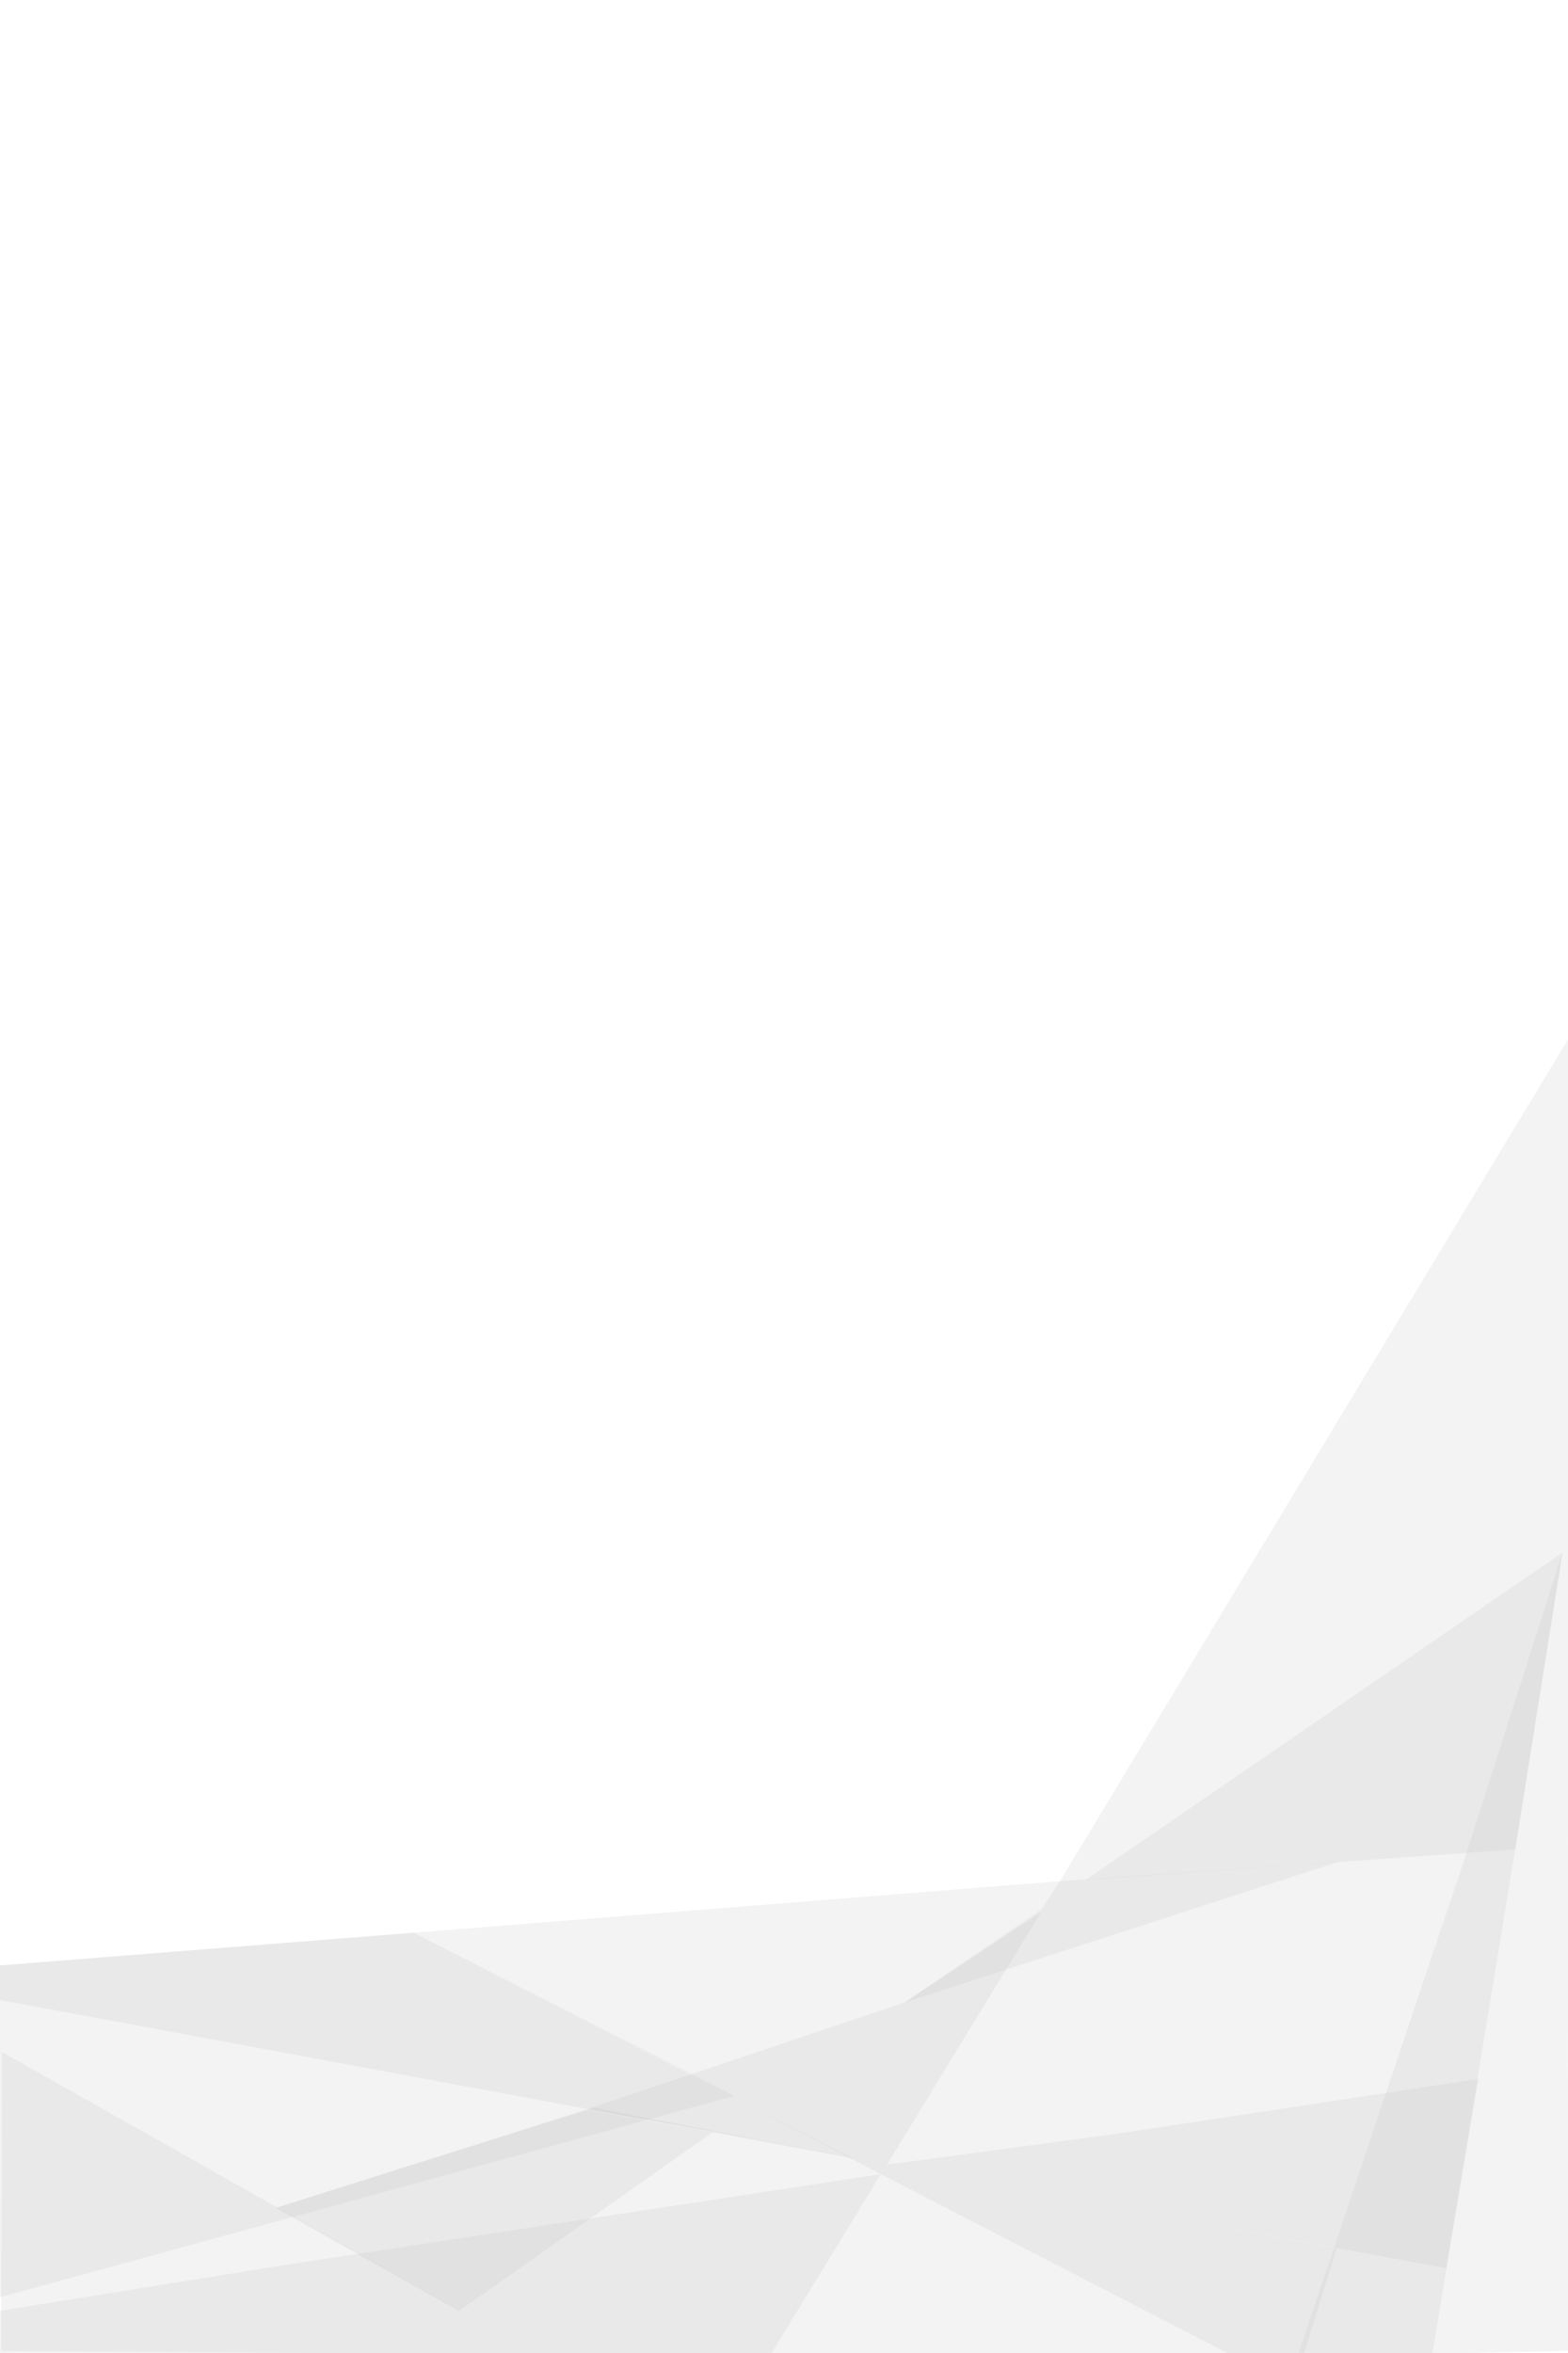 <?xml version="1.0" encoding="UTF-8" standalone="no"?>
<!-- Created with Inkscape (http://www.inkscape.org/) -->

<svg
   xmlns:dc="http://purl.org/dc/elements/1.1/"
   xmlns:cc="http://creativecommons.org/ns#"
   xmlns:rdf="http://www.w3.org/1999/02/22-rdf-syntax-ns#"
   xmlns:svg="http://www.w3.org/2000/svg"
   xmlns="http://www.w3.org/2000/svg"
   xmlns:sodipodi="http://sodipodi.sourceforge.net/DTD/sodipodi-0.dtd"
   xmlns:inkscape="http://www.inkscape.org/namespaces/inkscape"
   width="600"
   height="900"
   viewBox="0 0 158.75 238.125"
   version="1.1"
   id="svg8"
   inkscape:export-filename="C:\Users\E127\AppData\Local\pegasus-frontend\themes\ZEPHYR\assets\panebackgroundright.png"
   inkscape:export-xdpi="300"
   inkscape:export-ydpi="300"
   sodipodi:docname="panebackgroundright.svg"
   inkscape:version="0.92.4 (5da689c313, 2019-01-14)">
  <defs
     id="defs2">
    <inkscape:perspective
       sodipodi:type="inkscape:persp3d"
       inkscape:vp_x="-88.94426 : 331.42855 : 1"
       inkscape:vp_y="0 : 3779.5277 : 0"
       inkscape:vp_z="455.76694 : 331.42855 : 1"
       inkscape:persp3d-origin="183.41134 : 181.42857 : 1"
       id="perspective937" />
    <inkscape:perspective
       sodipodi:type="inkscape:persp3d"
       inkscape:vp_x="60.687771 : 188.11127 : 1"
       inkscape:vp_y="0 : 1323.6133 : 0"
       inkscape:vp_z="165.74957 : 188.11127 : 1"
       inkscape:persp3d-origin="113.21867 : 135.58038 : 1"
       id="perspective861" />
    <inkscape:perspective
       sodipodi:type="inkscape:persp3d"
       inkscape:vp_x="-7.9375001 : 87.690467 : 1"
       inkscape:vp_y="0 : 1000 : 0"
       inkscape:vp_z="71.4375 : 87.690467 : 1"
       inkscape:persp3d-origin="31.75 : 48.002974 : 1"
       id="perspective817" />
  </defs>
  <sodipodi:namedview
     id="base"
     pagecolor="#ffffff"
     bordercolor="#666666"
     borderopacity="1.0"
     inkscape:pageopacity="0.0"
     inkscape:pageshadow="2"
     inkscape:zoom="0.49497475"
     inkscape:cx="506.6386"
     inkscape:cy="495.40759"
     inkscape:document-units="mm"
     inkscape:current-layer="layer1"
     showgrid="false"
     units="px"
     inkscape:window-width="1920"
     inkscape:window-height="1017"
     inkscape:window-x="-8"
     inkscape:window-y="-8"
     inkscape:window-maximized="1"
     showguides="false" />
  <g
     inkscape:label="Camada 1"
     inkscape:groupmode="layer"
     id="layer1"
     transform="translate(0,-58.875)">
    <path
       style="opacity:0.167;fill:#b3b3b3;fill-opacity:1;stroke:none;stroke-width:1;stroke-miterlimit:4;stroke-dasharray:none;stroke-opacity:1"
       inkscape:transform-center-x="-2.9306433"
       inkscape:transform-center-y="-2.672485"
       d="m 135.526,247.285 -43.958,14.252 13.85,-9.407 1.899,-2.88 z"
       id="path1110-1-0-5-4-0-9-5-4-4"
       inkscape:connector-curvature="0"
       sodipodi:nodetypes="ccccc" />
    <path
       style="opacity:0.167;fill:#b3b3b3;fill-opacity:1;stroke:none;stroke-width:1;stroke-miterlimit:4;stroke-dasharray:none;stroke-opacity:1"
       inkscape:transform-center-x="-2.9306433"
       inkscape:transform-center-y="-2.672485"
       d="m 158.734,267.703 -69.561,11.201 18.144,-29.652 51.553,-3.742 z"
       id="path1110-1-0-5"
       inkscape:connector-curvature="0"
       sodipodi:nodetypes="ccccc" />
    <path
       style="opacity:0.167;fill:#b3b3b3;fill-opacity:1;stroke:none;stroke-width:1;stroke-miterlimit:4;stroke-dasharray:none;stroke-opacity:1"
       inkscape:transform-center-x="-2.9306433"
       inkscape:transform-center-y="-2.672485"
       d="m 158.87,245.509 -51.553,3.742 53.323,-88.323 z"
       id="path1110-1"
       inkscape:connector-curvature="0"
       sodipodi:nodetypes="cccc" />
    <path
       style="opacity:0.167;fill:#b3b3b3;fill-opacity:1;stroke:none;stroke-width:1;stroke-miterlimit:4;stroke-dasharray:none;stroke-opacity:1"
       inkscape:transform-center-x="-2.9306433"
       inkscape:transform-center-y="-2.672485"
       d="m 153.404,246.043 -43.481,3.074 48.274,-33.131 z"
       id="path1110-1-0"
       inkscape:connector-curvature="0"
       sodipodi:nodetypes="cccc" />
    <path
       style="opacity:0.167;fill:#b3b3b3;fill-opacity:1;stroke:none;stroke-width:1;stroke-miterlimit:4;stroke-dasharray:none;stroke-opacity:1"
       inkscape:transform-center-x="-2.9306433"
       inkscape:transform-center-y="-2.672485"
       d="m 144.961,297.418 -13.459,-0.473 16.977,-50.553 4.924,-0.349 z"
       id="path1110-1-0-5-9"
       inkscape:connector-curvature="0"
       sodipodi:nodetypes="ccccc" />
    <path
       style="opacity:0.167;fill:#b3b3b3;fill-opacity:1;stroke:none;stroke-width:1;stroke-miterlimit:4;stroke-dasharray:none;stroke-opacity:1"
       inkscape:transform-center-x="-2.9306433"
       inkscape:transform-center-y="-2.672485"
       d="M 159.316,296.762 125.302,297.54 89.173,278.903 158.734,267.703 Z"
       id="path1110-1-0-5-9-8"
       inkscape:connector-curvature="0"
       sodipodi:nodetypes="ccccc" />
    <path
       style="opacity:0.167;fill:#b3b3b3;fill-opacity:1;stroke:none;stroke-width:1;stroke-miterlimit:4;stroke-dasharray:none;stroke-opacity:1"
       inkscape:transform-center-x="-2.9306433"
       inkscape:transform-center-y="-2.672485"
       d="M 74.356,270.974 -2.367,292.013 -13.229,258.824 41.88,254.468 Z"
       id="path1110-1-0-5-4"
       inkscape:connector-curvature="0"
       sodipodi:nodetypes="ccccc" />
    <path
       style="opacity:0.167;fill:#b3b3b3;fill-opacity:1;stroke:none;stroke-width:1;stroke-miterlimit:4;stroke-dasharray:none;stroke-opacity:1"
       inkscape:transform-center-x="-2.9306433"
       inkscape:transform-center-y="-2.672485"
       d="M 54.444,297.155 0.117,296.796 0.213,266.548 Z"
       id="path1110-1-0-5-4-0"
       inkscape:connector-curvature="0"
       sodipodi:nodetypes="cccc" />
    <path
       style="opacity:0.167;fill:#b3b3b3;fill-opacity:1;stroke:none;stroke-width:1;stroke-miterlimit:4;stroke-dasharray:none;stroke-opacity:1"
       inkscape:transform-center-x="-2.9306433"
       inkscape:transform-center-y="-2.672485"
       d="m 78.09,297.057 -23.646,0.097 -26.416,-14.877 32.134,-10.103 29.646,5.76 z"
       id="path1110-1-0-5-4-0-9"
       inkscape:connector-curvature="0"
       sodipodi:nodetypes="cccccc" />
    <path
       style="opacity:0.167;fill:#b3b3b3;fill-opacity:1;stroke:none;stroke-width:1;stroke-miterlimit:4;stroke-dasharray:none;stroke-opacity:1"
       inkscape:transform-center-x="-2.9306433"
       inkscape:transform-center-y="-2.672485"
       d="m 89.808,277.935 -17.269,-3.302 -13.145,-2.29 32.174,-10.805 13.826,-9.135 z"
       id="path1110-1-0-5-4-0-9-5"
       inkscape:connector-curvature="0"
       sodipodi:nodetypes="cccccc" />
    <path
       style="opacity:0.167;fill:#b3b3b3;fill-opacity:1;stroke:none;stroke-width:1;stroke-miterlimit:4;stroke-dasharray:none;stroke-opacity:1"
       inkscape:transform-center-x="-2.9306433"
       inkscape:transform-center-y="-2.672485"
       d="M 89.173,278.903 69.734,268.718 41.88,254.468 107.317,249.251 Z"
       id="path1110-1-0-5-4-0-9-5-4"
       inkscape:connector-curvature="0"
       sodipodi:nodetypes="ccccc" />
    <path
       style="opacity:0.167;fill:#b3b3b3;fill-opacity:1;stroke:none;stroke-width:1;stroke-miterlimit:4;stroke-dasharray:none;stroke-opacity:1"
       inkscape:transform-center-x="-2.9306433"
       inkscape:transform-center-y="-2.672485"
       d="m 135.319,286.389 -3.391,11.004 -53.838,-0.336 11.718,-19.123 z"
       id="path1110-1-0-5-4-0-9-8"
       inkscape:connector-curvature="0"
       sodipodi:nodetypes="ccccc" />
    <path
       style="opacity:0.167;fill:#b3b3b3;fill-opacity:1;stroke:none;stroke-width:1;stroke-miterlimit:4;stroke-dasharray:none;stroke-opacity:1"
       inkscape:transform-center-x="-2.9306433"
       inkscape:transform-center-y="-2.672485"
       d="m 86.324,277.289 -14.145,-2.624 -85.408,-15.841 55.109,-4.356 z"
       id="path1110-1-0-8"
       inkscape:connector-curvature="0"
       sodipodi:nodetypes="ccccc" />
    <path
       style="opacity:0.167;fill:#b3b3b3;fill-opacity:1;stroke:none;stroke-width:1;stroke-miterlimit:4;stroke-dasharray:none;stroke-opacity:1"
       inkscape:transform-center-x="-2.9306433"
       inkscape:transform-center-y="-2.672485"
       d="m 46.45,292.756 -18.525,-10.43 31.366,-9.936 12.864,2.27 z"
       id="path1110-1-0-8-4"
       inkscape:connector-curvature="0"
       sodipodi:nodetypes="ccccc" />
    <path
       style="opacity:0.167;fill:#b3b3b3;fill-opacity:1;stroke:none;stroke-width:1;stroke-miterlimit:4;stroke-dasharray:none;stroke-opacity:1"
       inkscape:transform-center-x="-2.9306433"
       inkscape:transform-center-y="-2.672485"
       d="m 78.09,297.057 -76.626,2.981 -13.937,-5.306 41.339,-6.642 60.307,-9.187 z"
       id="path1110-1-0-8-4-8"
       inkscape:connector-curvature="0"
       sodipodi:nodetypes="cccccc" />
    <path
       style="opacity:0.167;fill:#b3b3b3;fill-opacity:1;stroke:none;stroke-width:1;stroke-miterlimit:4;stroke-dasharray:none;stroke-opacity:1"
       inkscape:transform-center-x="-2.9306433"
       inkscape:transform-center-y="-2.672485"
       d="m 149.688,269.266 -3.257,19.156 -56.622,-10.487 23.055,-3.092 z"
       id="path1110-1-0-5-4-0-9-8-5"
       inkscape:connector-curvature="0"
       sodipodi:nodetypes="ccccc" />
    <path
       style="opacity:0.167;fill:#b3b3b3;fill-opacity:1;stroke:none;stroke-width:1;stroke-miterlimit:4;stroke-dasharray:none;stroke-opacity:1"
       inkscape:transform-center-x="-2.9306433"
       inkscape:transform-center-y="-2.672485"
       d="m 153.404,246.043 -4.924,0.349 9.717,-30.406 z"
       id="path1110-1-0-0"
       inkscape:connector-curvature="0"
       sodipodi:nodetypes="cccc" />
  </g>
</svg>
